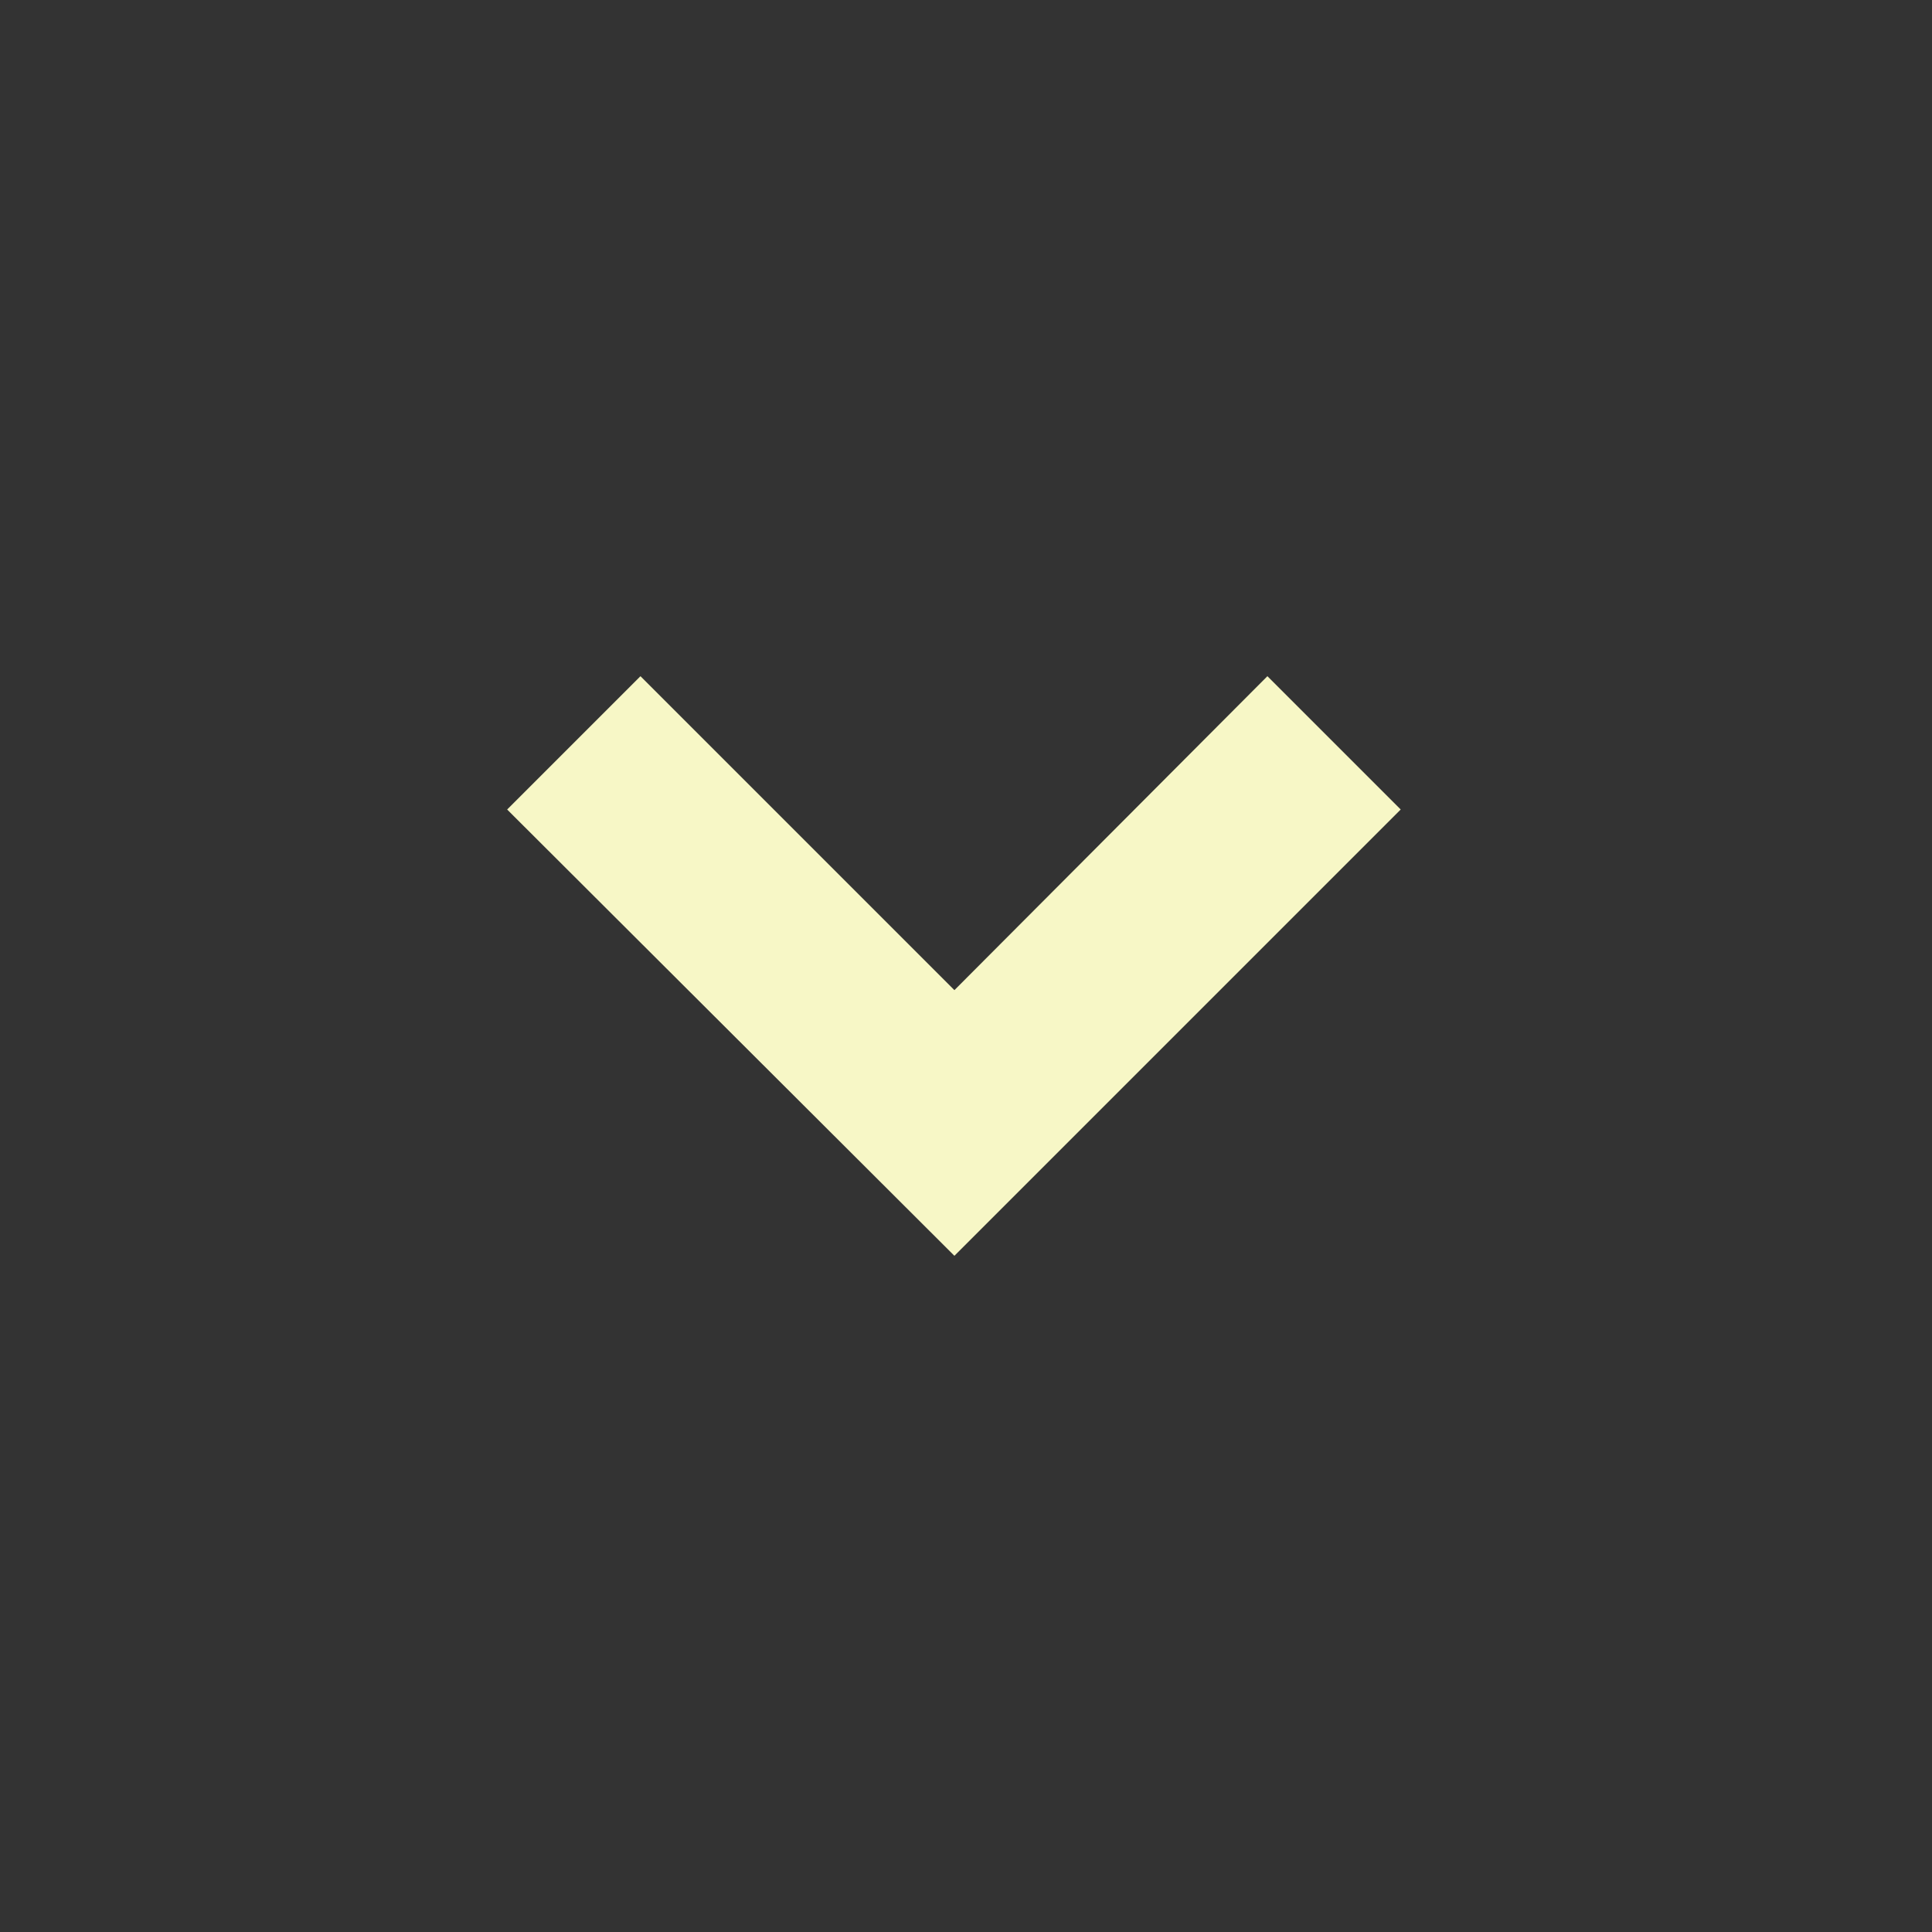 <?xml version="1.0" encoding="UTF-8"?><svg id="a" xmlns="http://www.w3.org/2000/svg" viewBox="0 0 20 20"><rect x="0" y="0" width="20" height="20" fill="#333333" stroke="none"/><defs><style>.d{fill:#f7f7c6;}</style></defs><g id="b"><path id="c" class="d" d="M9.88,13l-4.63-4.62,1.38-1.38,3.25,3.25,3.24-3.25,1.38,1.38-4.62,4.62Z"/></g></svg>